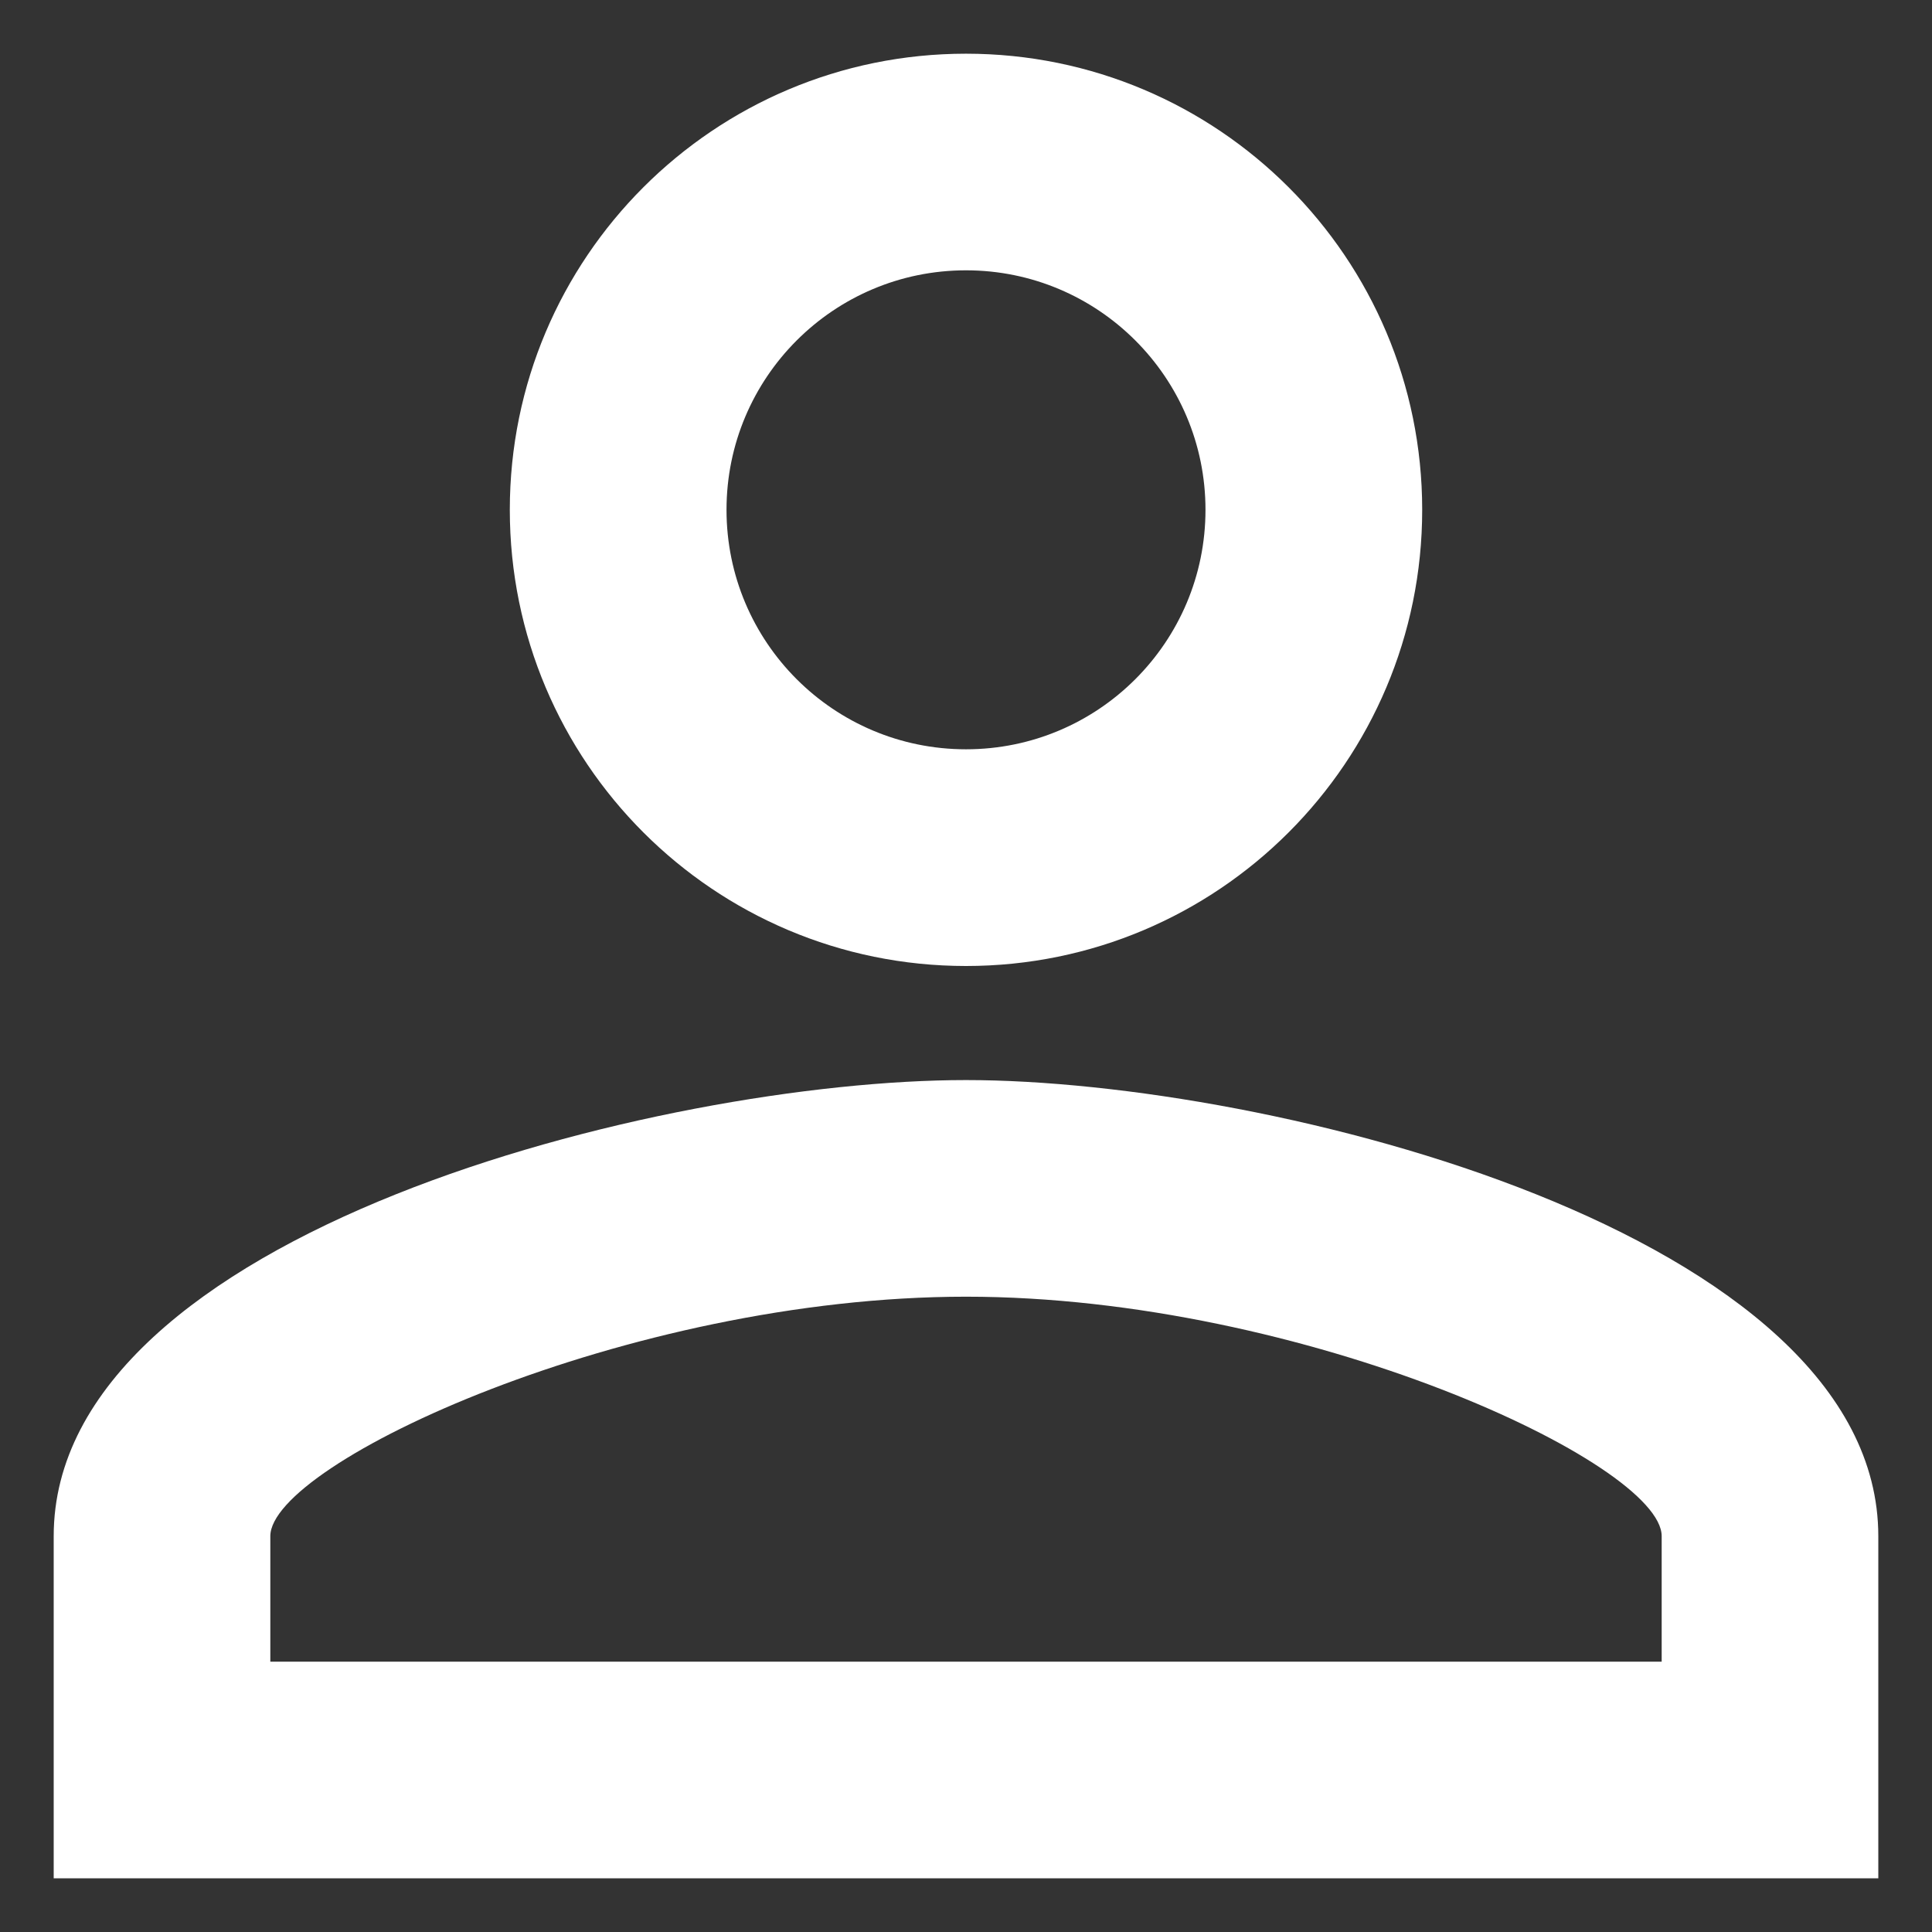 <svg width="24" height="24" viewBox="0 0 24 24" fill="none" xmlns="http://www.w3.org/2000/svg">
<rect x="0" y="0" width="24" height="24" fill="#333333" stroke="none"/>
<path fill-rule="evenodd" clip-rule="evenodd" d="M12 0.667C8.869 0.667 6.333 3.203 6.333 6.333C6.333 9.464 8.869 12 12 12C15.131 12 17.667 9.464 17.667 6.333C17.667 3.203 15.131 0.667 12 0.667ZM14.975 6.333C14.975 4.69 13.643 3.358 12 3.358C10.357 3.358 9.025 4.69 9.025 6.333C9.025 7.977 10.357 9.308 12 9.308C13.643 9.308 14.975 7.977 14.975 6.333ZM20.642 19.083C20.642 18.177 16.207 16.108 12 16.108C7.793 16.108 3.358 18.177 3.358 19.083V20.642H20.642V19.083ZM0.667 19.083C0.667 15.315 8.218 13.417 12 13.417C15.783 13.417 23.333 15.315 23.333 19.083V23.333H0.667V19.083Z" fill="white"/>
</svg>
